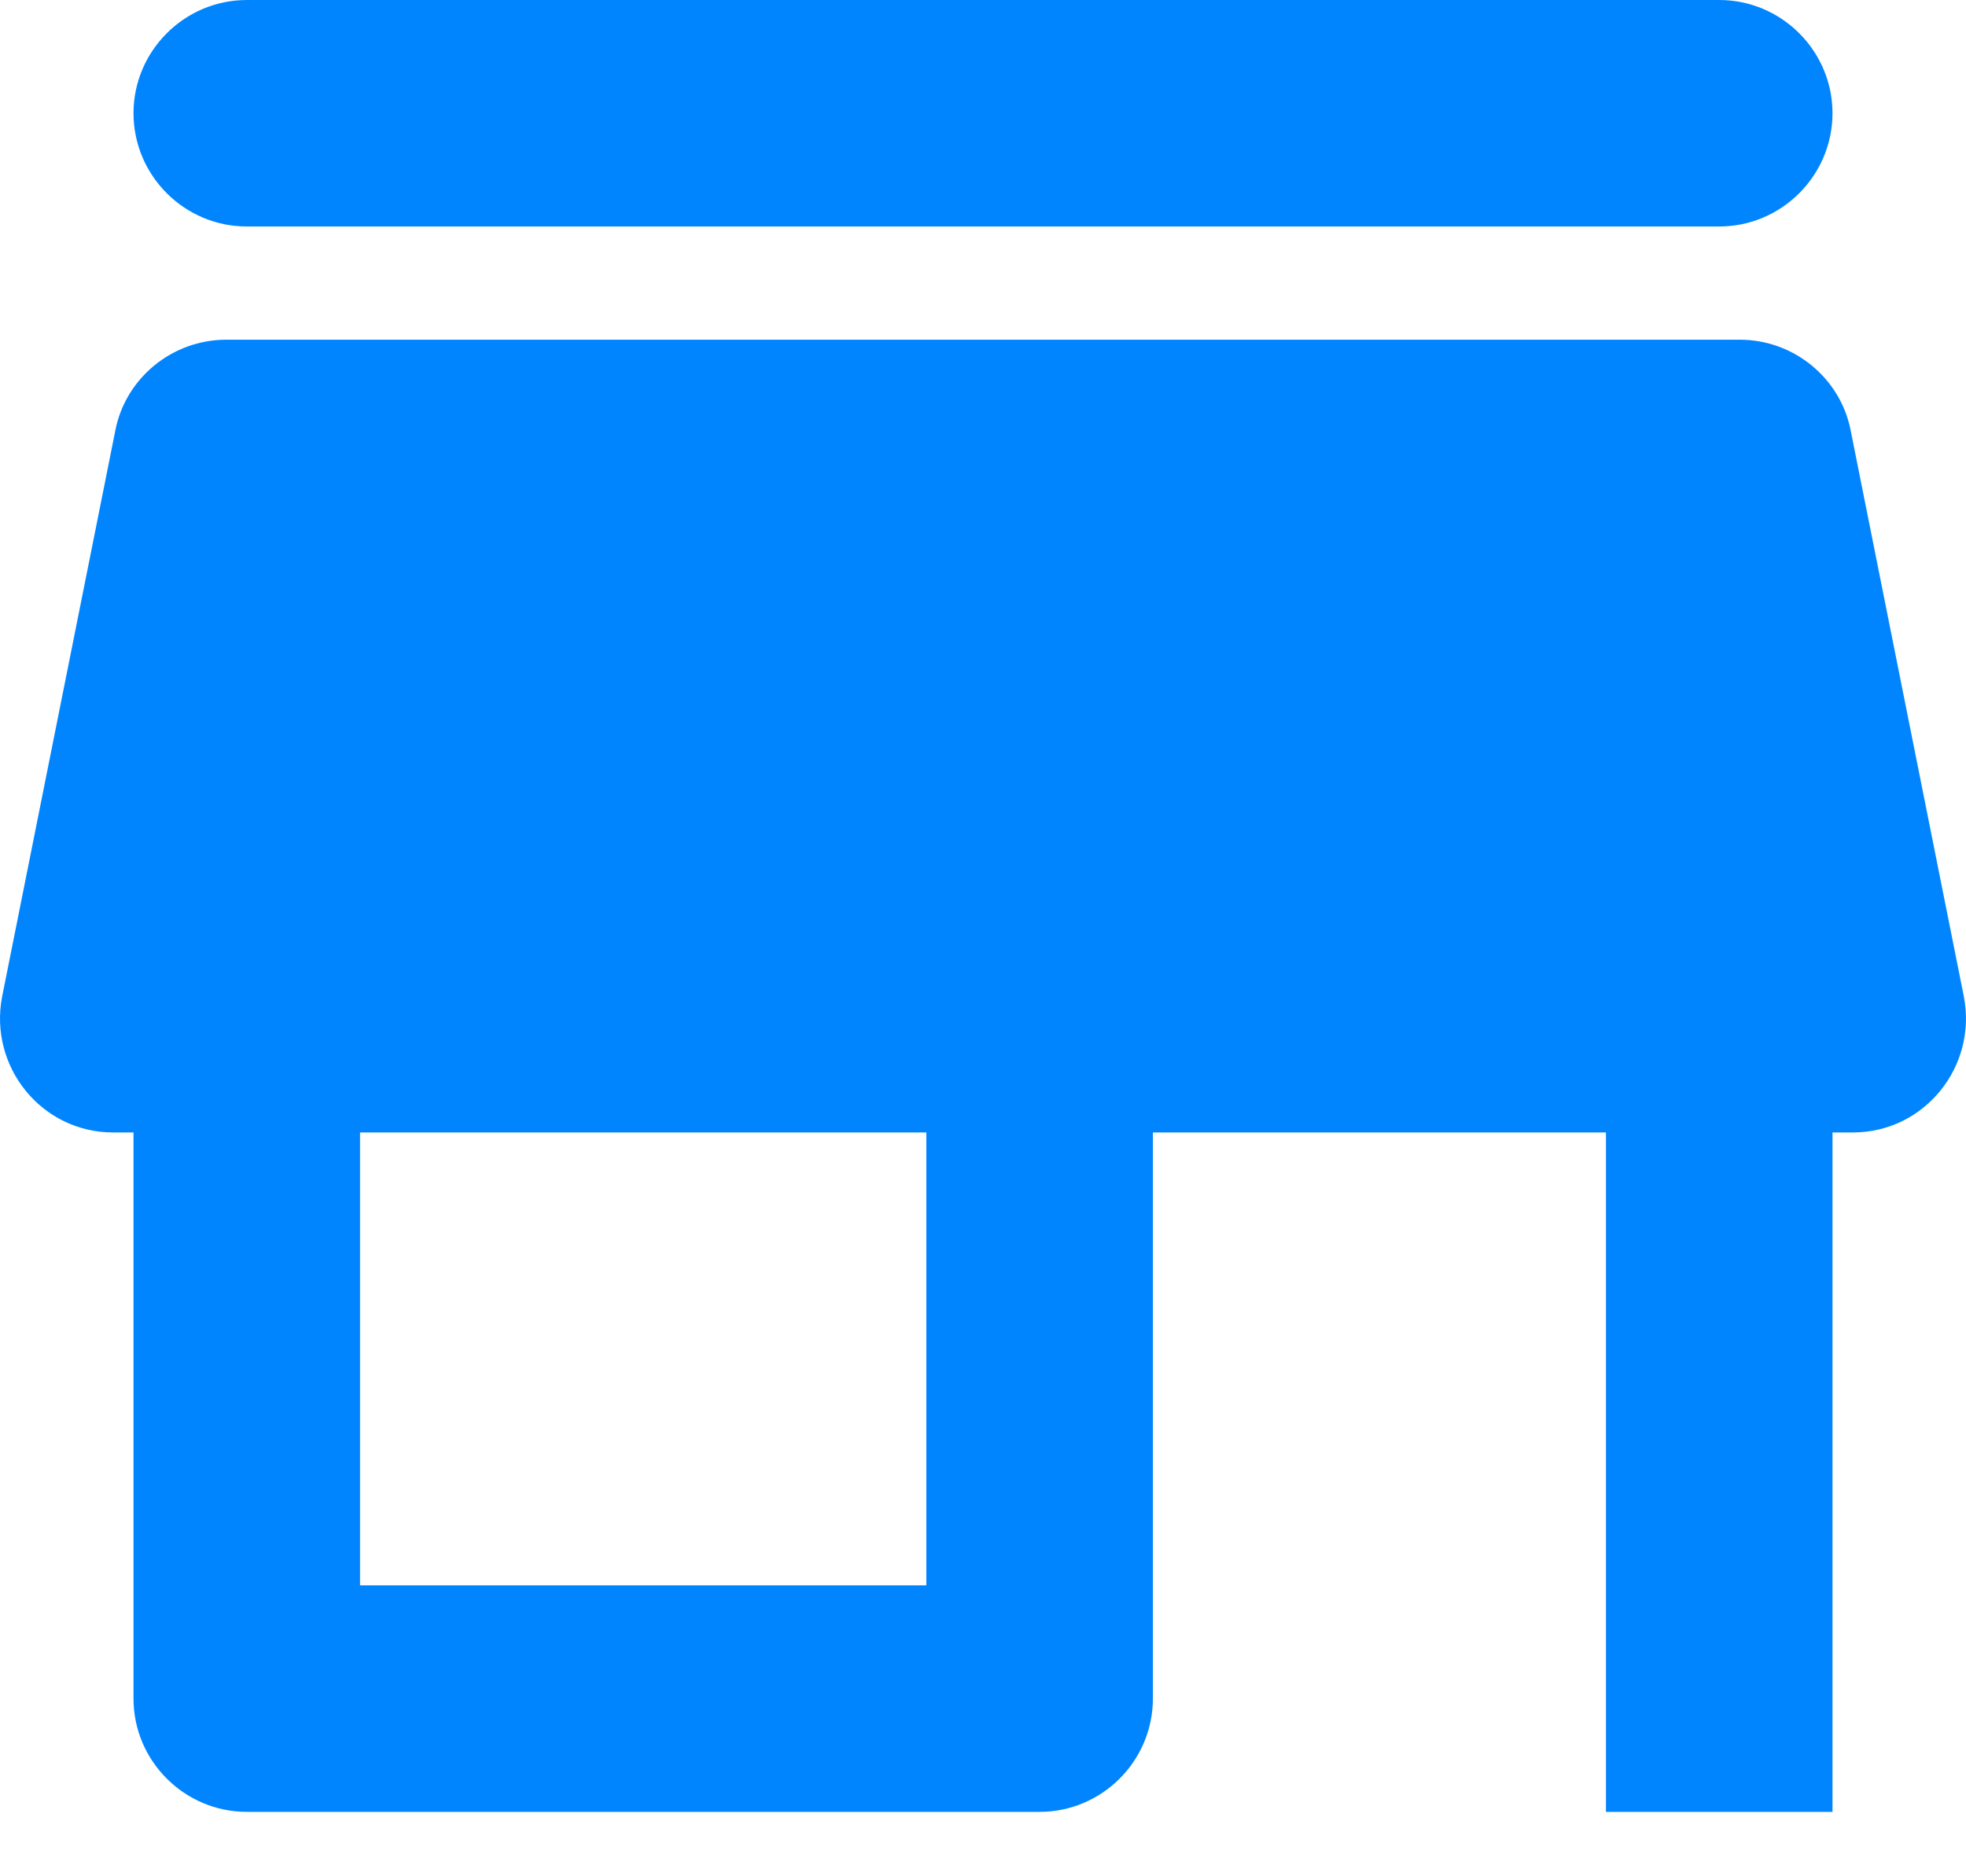 <svg width="22" height="21" viewBox="0 0 22 21" fill="none" xmlns="http://www.w3.org/2000/svg">
<path d="M2.762 2.535H19.238C19.936 2.535 20.506 1.965 20.506 1.267C20.506 0.57 19.936 0 19.238 0H2.762C2.064 0 1.494 0.57 1.494 1.267C1.494 1.965 2.064 2.535 2.762 2.535ZM17.971 20.279H20.506V12.675H20.734C21.533 12.675 22.128 11.94 21.976 11.154L20.709 4.816C20.595 4.233 20.075 3.802 19.467 3.802H2.533C1.925 3.802 1.405 4.233 1.291 4.816L0.024 11.154C-0.128 11.94 0.467 12.675 1.266 12.675H1.494V19.012C1.494 19.709 2.064 20.279 2.762 20.279H11.634C12.331 20.279 12.901 19.709 12.901 19.012V12.675H17.971V20.279ZM10.366 17.744H4.029V12.675H10.366V17.744Z" fill="#0085FF"/>
</svg>
